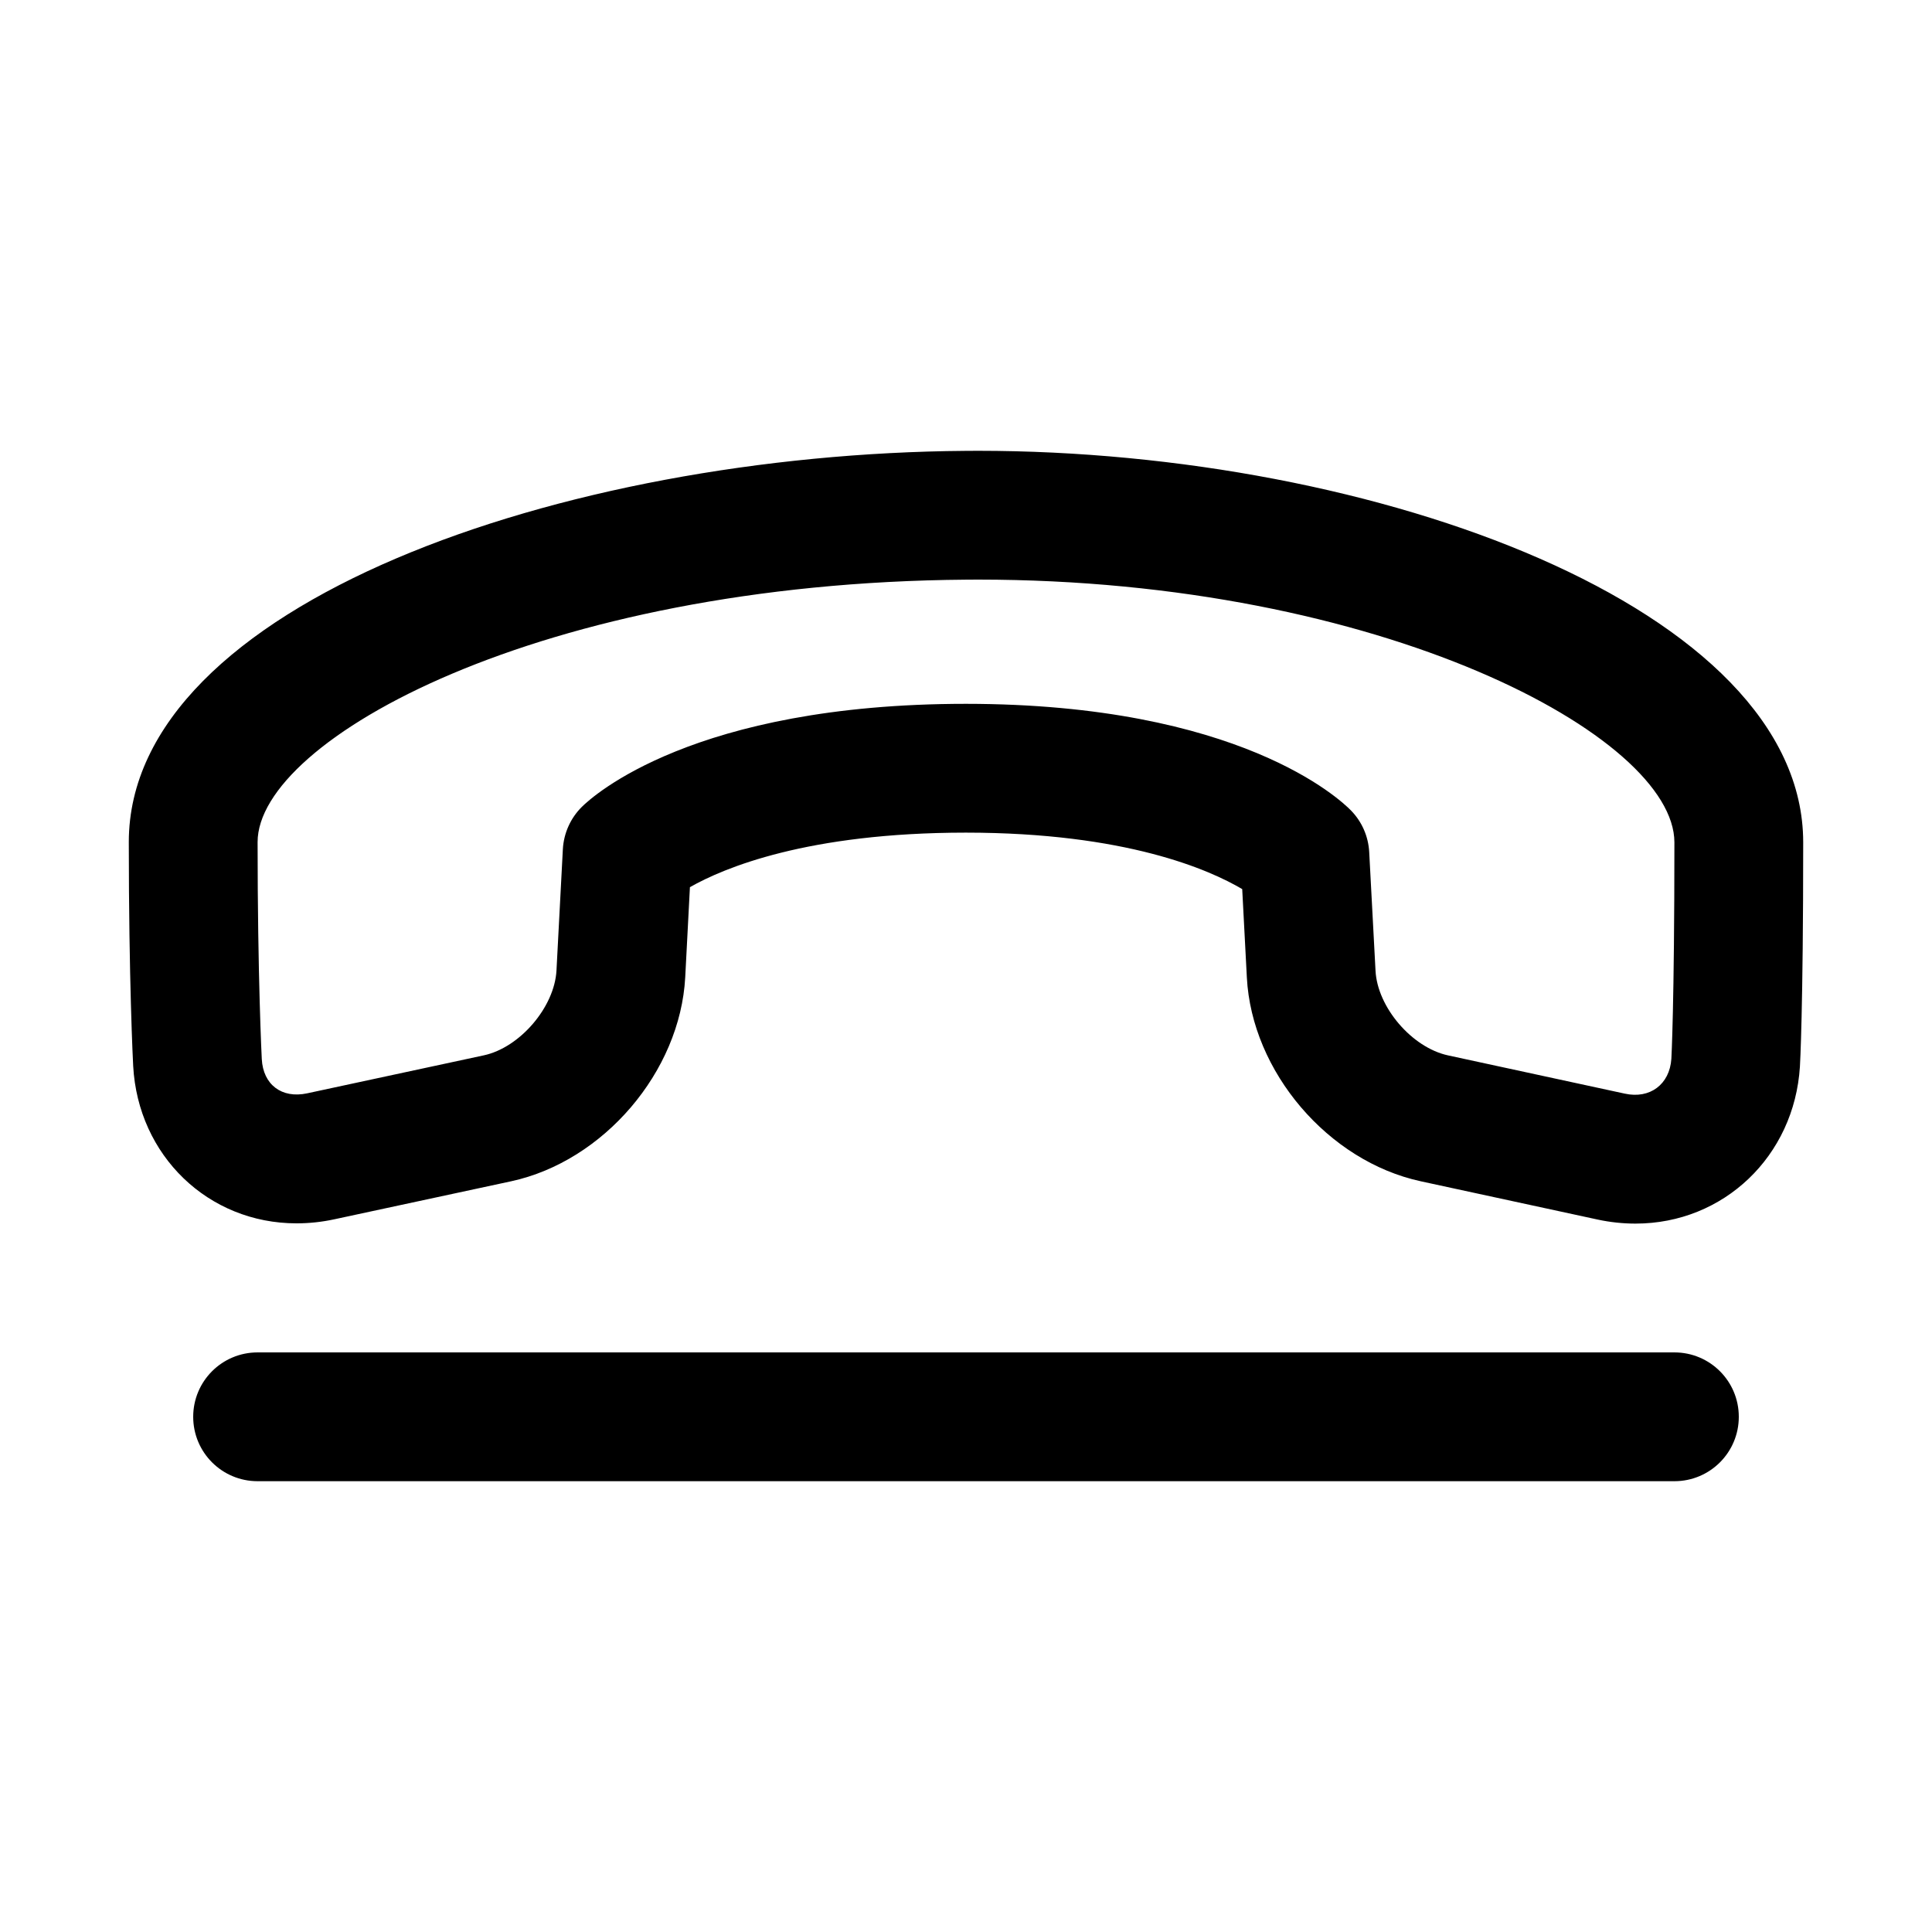 <?xml version="1.0" encoding="utf-8"?>
<!-- Generator: Adobe Illustrator 16.2.0, SVG Export Plug-In . SVG Version: 6.00 Build 0)  -->
<!DOCTYPE svg PUBLIC "-//W3C//DTD SVG 1.1//EN" "http://www.w3.org/Graphics/SVG/1.1/DTD/svg11.dtd">
<svg version="1.1" id="Layer_1" xmlns="http://www.w3.org/2000/svg" xmlns:xlink="http://www.w3.org/1999/xlink" x="0px" y="0px"
	 width="30px" height="30px" viewBox="0 0 30 30" enable-background="new 0 0 30 30" xml:space="preserve">
<g>
	<path d="M25.396,19c-0.195,0-0.394-0.021-0.589-0.063l-2.745-0.594c-1.438-0.311-2.625-1.701-2.701-3.166l-0.072-1.371
		c-0.506-0.299-1.804-0.876-4.291-0.877c-2.462,0.001-3.76,0.548-4.285,0.847l-0.073,1.4c-0.079,1.466-1.267,2.856-2.704,3.167
		l-2.744,0.59c-0.194,0.042-0.393,0.063-0.588,0.063c-1.37,0-2.461-1.051-2.536-2.444C2.065,16.497,2,15.22,2,13.076
		c0-3.693,6.743-6.029,12.991-6.075L15.188,7C21.374,7,27.999,9.442,28,13.079c0,2.618-0.049,3.449-0.051,3.483
		C27.862,17.953,26.765,19,25.396,19z M14.999,10.929c4.245,0.002,5.814,1.487,5.979,1.656c0.17,0.174,0.27,0.403,0.283,0.646
		l0.098,1.842c0.029,0.568,0.566,1.194,1.126,1.315l2.745,0.594c0.39,0.086,0.697-0.144,0.723-0.542
		c0-0.005,0.047-0.827,0.047-3.36C25.999,11.437,21.459,9,15.188,9l-0.182,0.001C8.39,9.05,4,11.486,4,13.076
		c0,2.087,0.064,3.357,0.065,3.37c0.021,0.396,0.309,0.616,0.705,0.531l2.744-0.59c0.559-0.121,1.097-0.749,1.127-1.318
		l0.099-1.883c0.014-0.247,0.118-0.481,0.294-0.656C9.198,12.367,10.764,10.93,14.999,10.929z"/>
	<path d="M26,23H4c-0.553,0-1-0.447-1-1s0.447-1,1-1h22c0.553,0,1,0.447,1,1S26.553,23,26,23z"/>
</g>
</svg>
